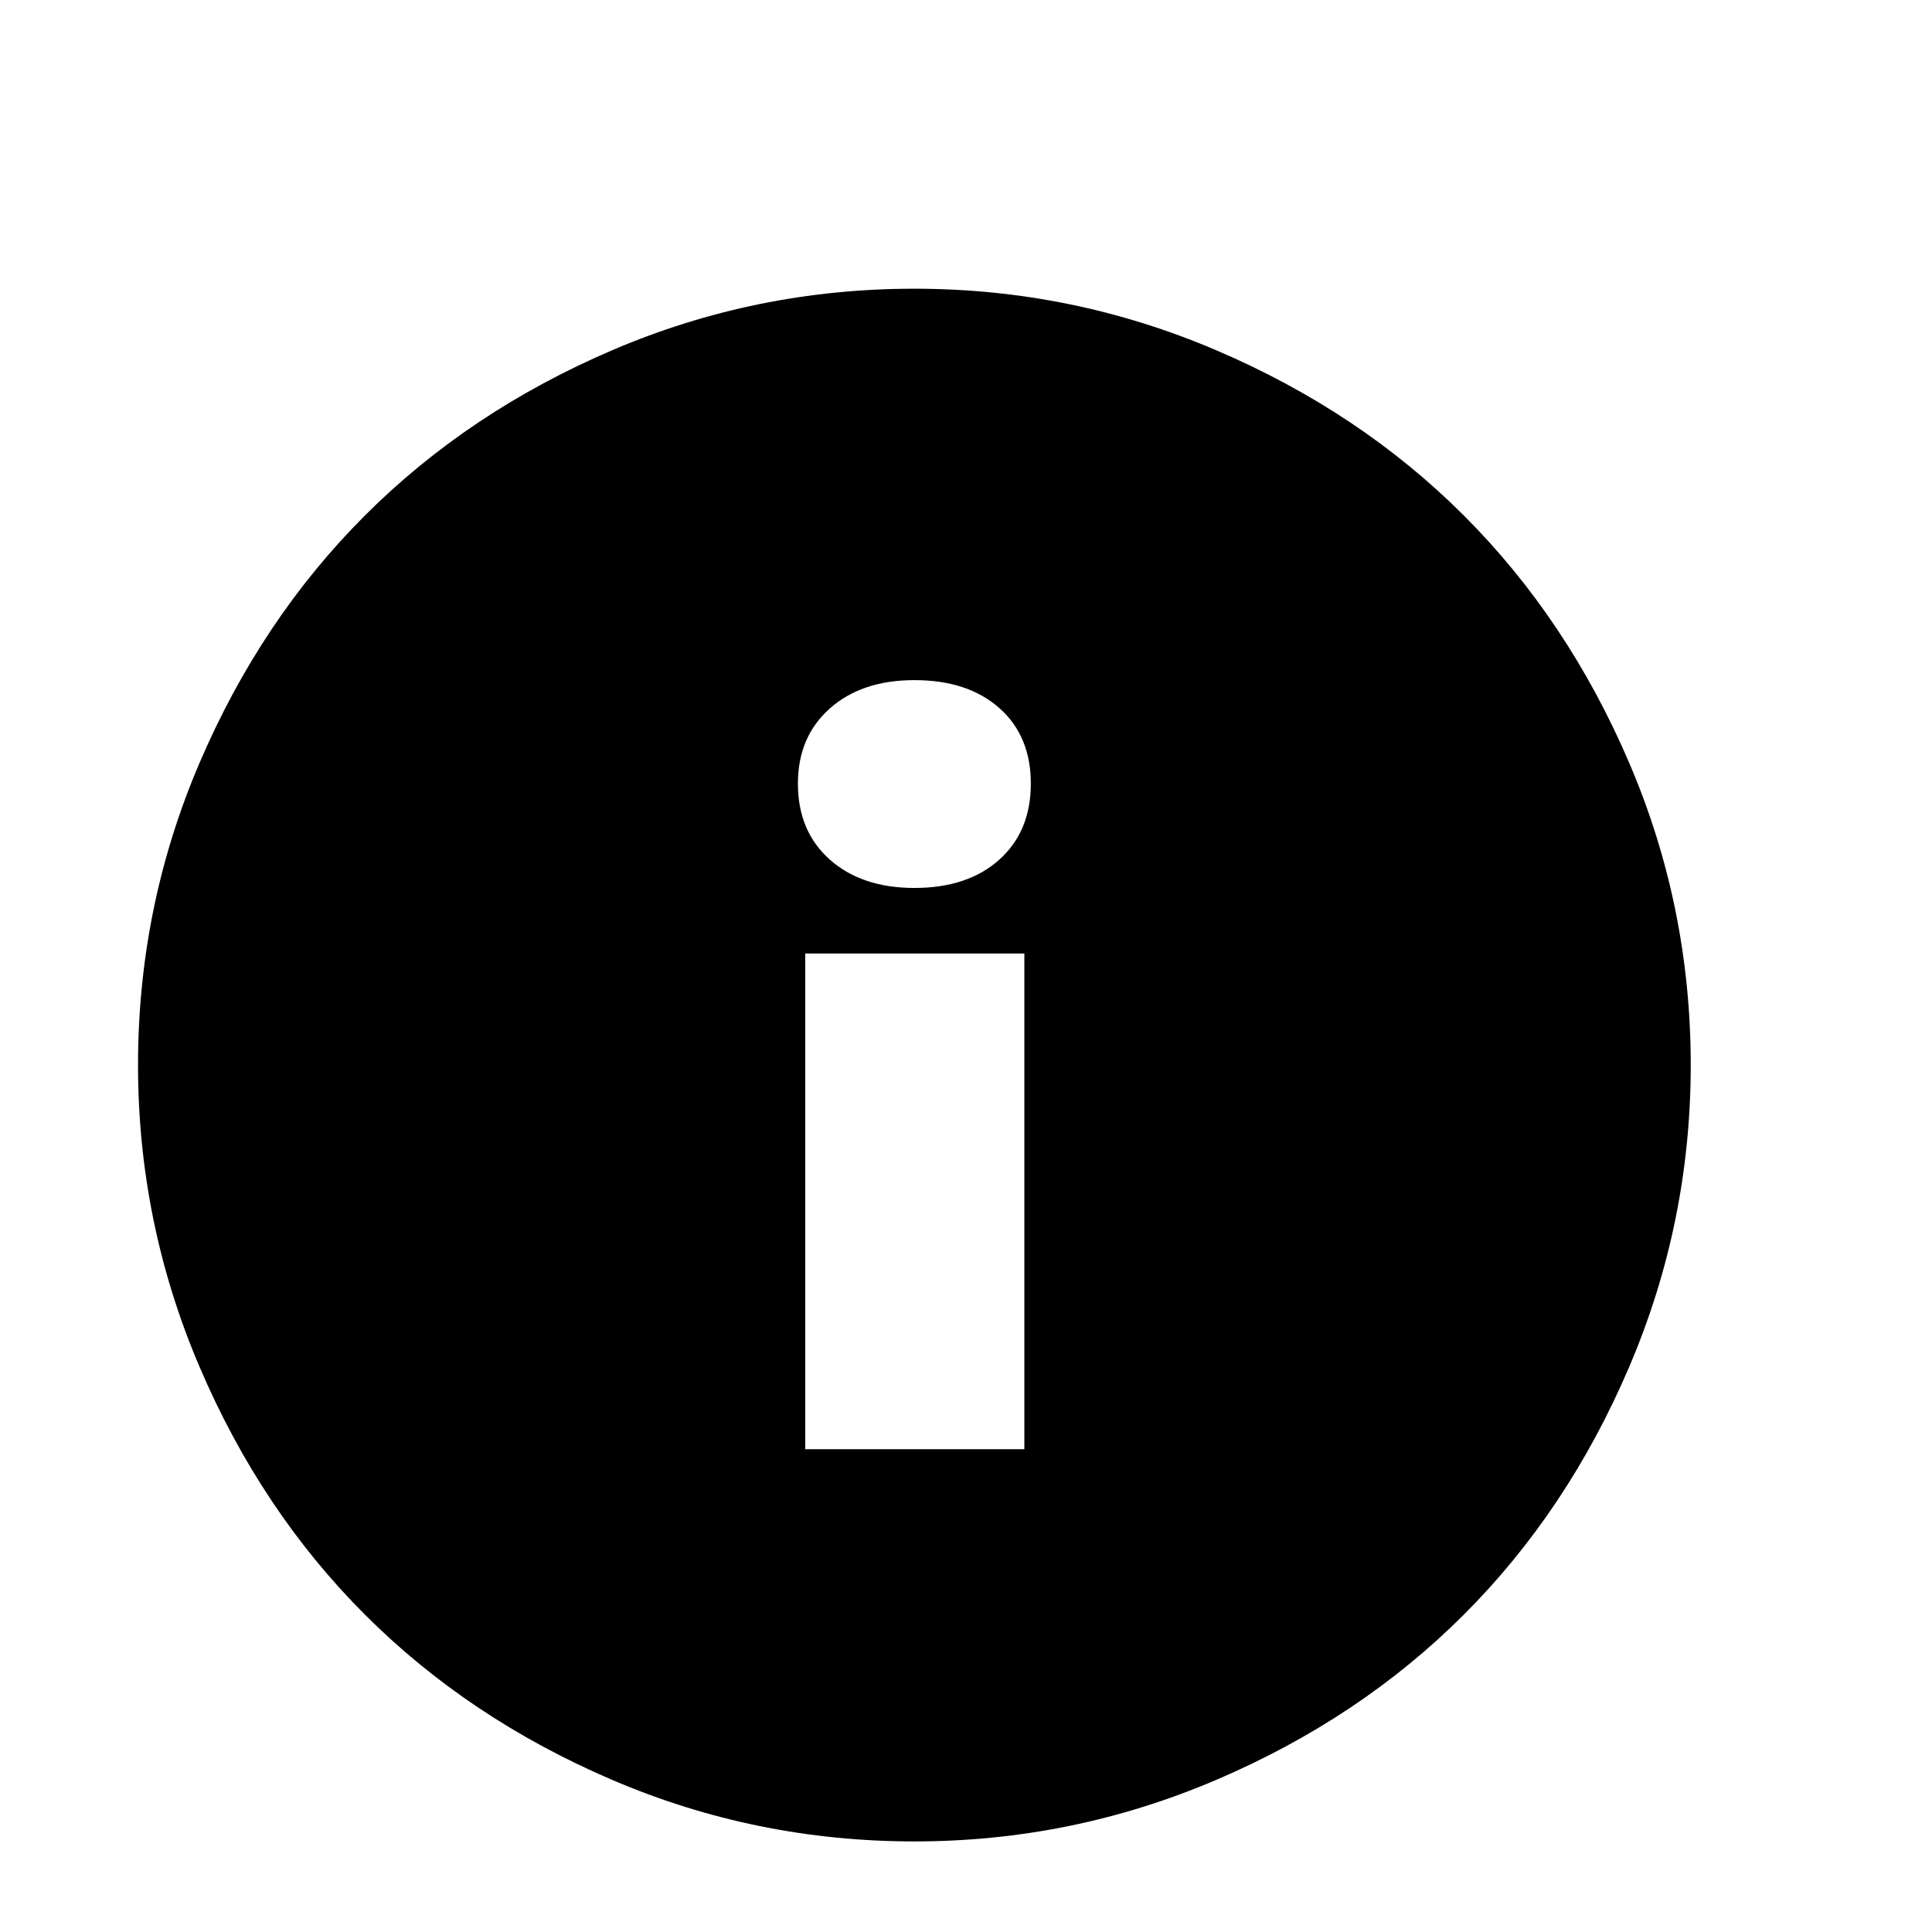<svg viewBox="0 0 2389 2389" xmlns="http://www.w3.org/2000/svg"><path d="M170.667 1317q0-196 76-373.5t204.5-306 306-204.5 373.5-76q195 0 373 76t306.5 204.5 204.5 306 76 373.5q0 195-76 373t-204.5 306.5-306.5 204.5-373 76q-196 0-373.5-76t-306-204.5-204.5-306.5-76-373zm816-348q0 59 39.5 94t104.5 35q66 0 105-35t39-94-39-93.5-105-34.5q-65 0-104.5 35t-39.5 93zm9 823h271v-613h-271v613z"/></svg>
